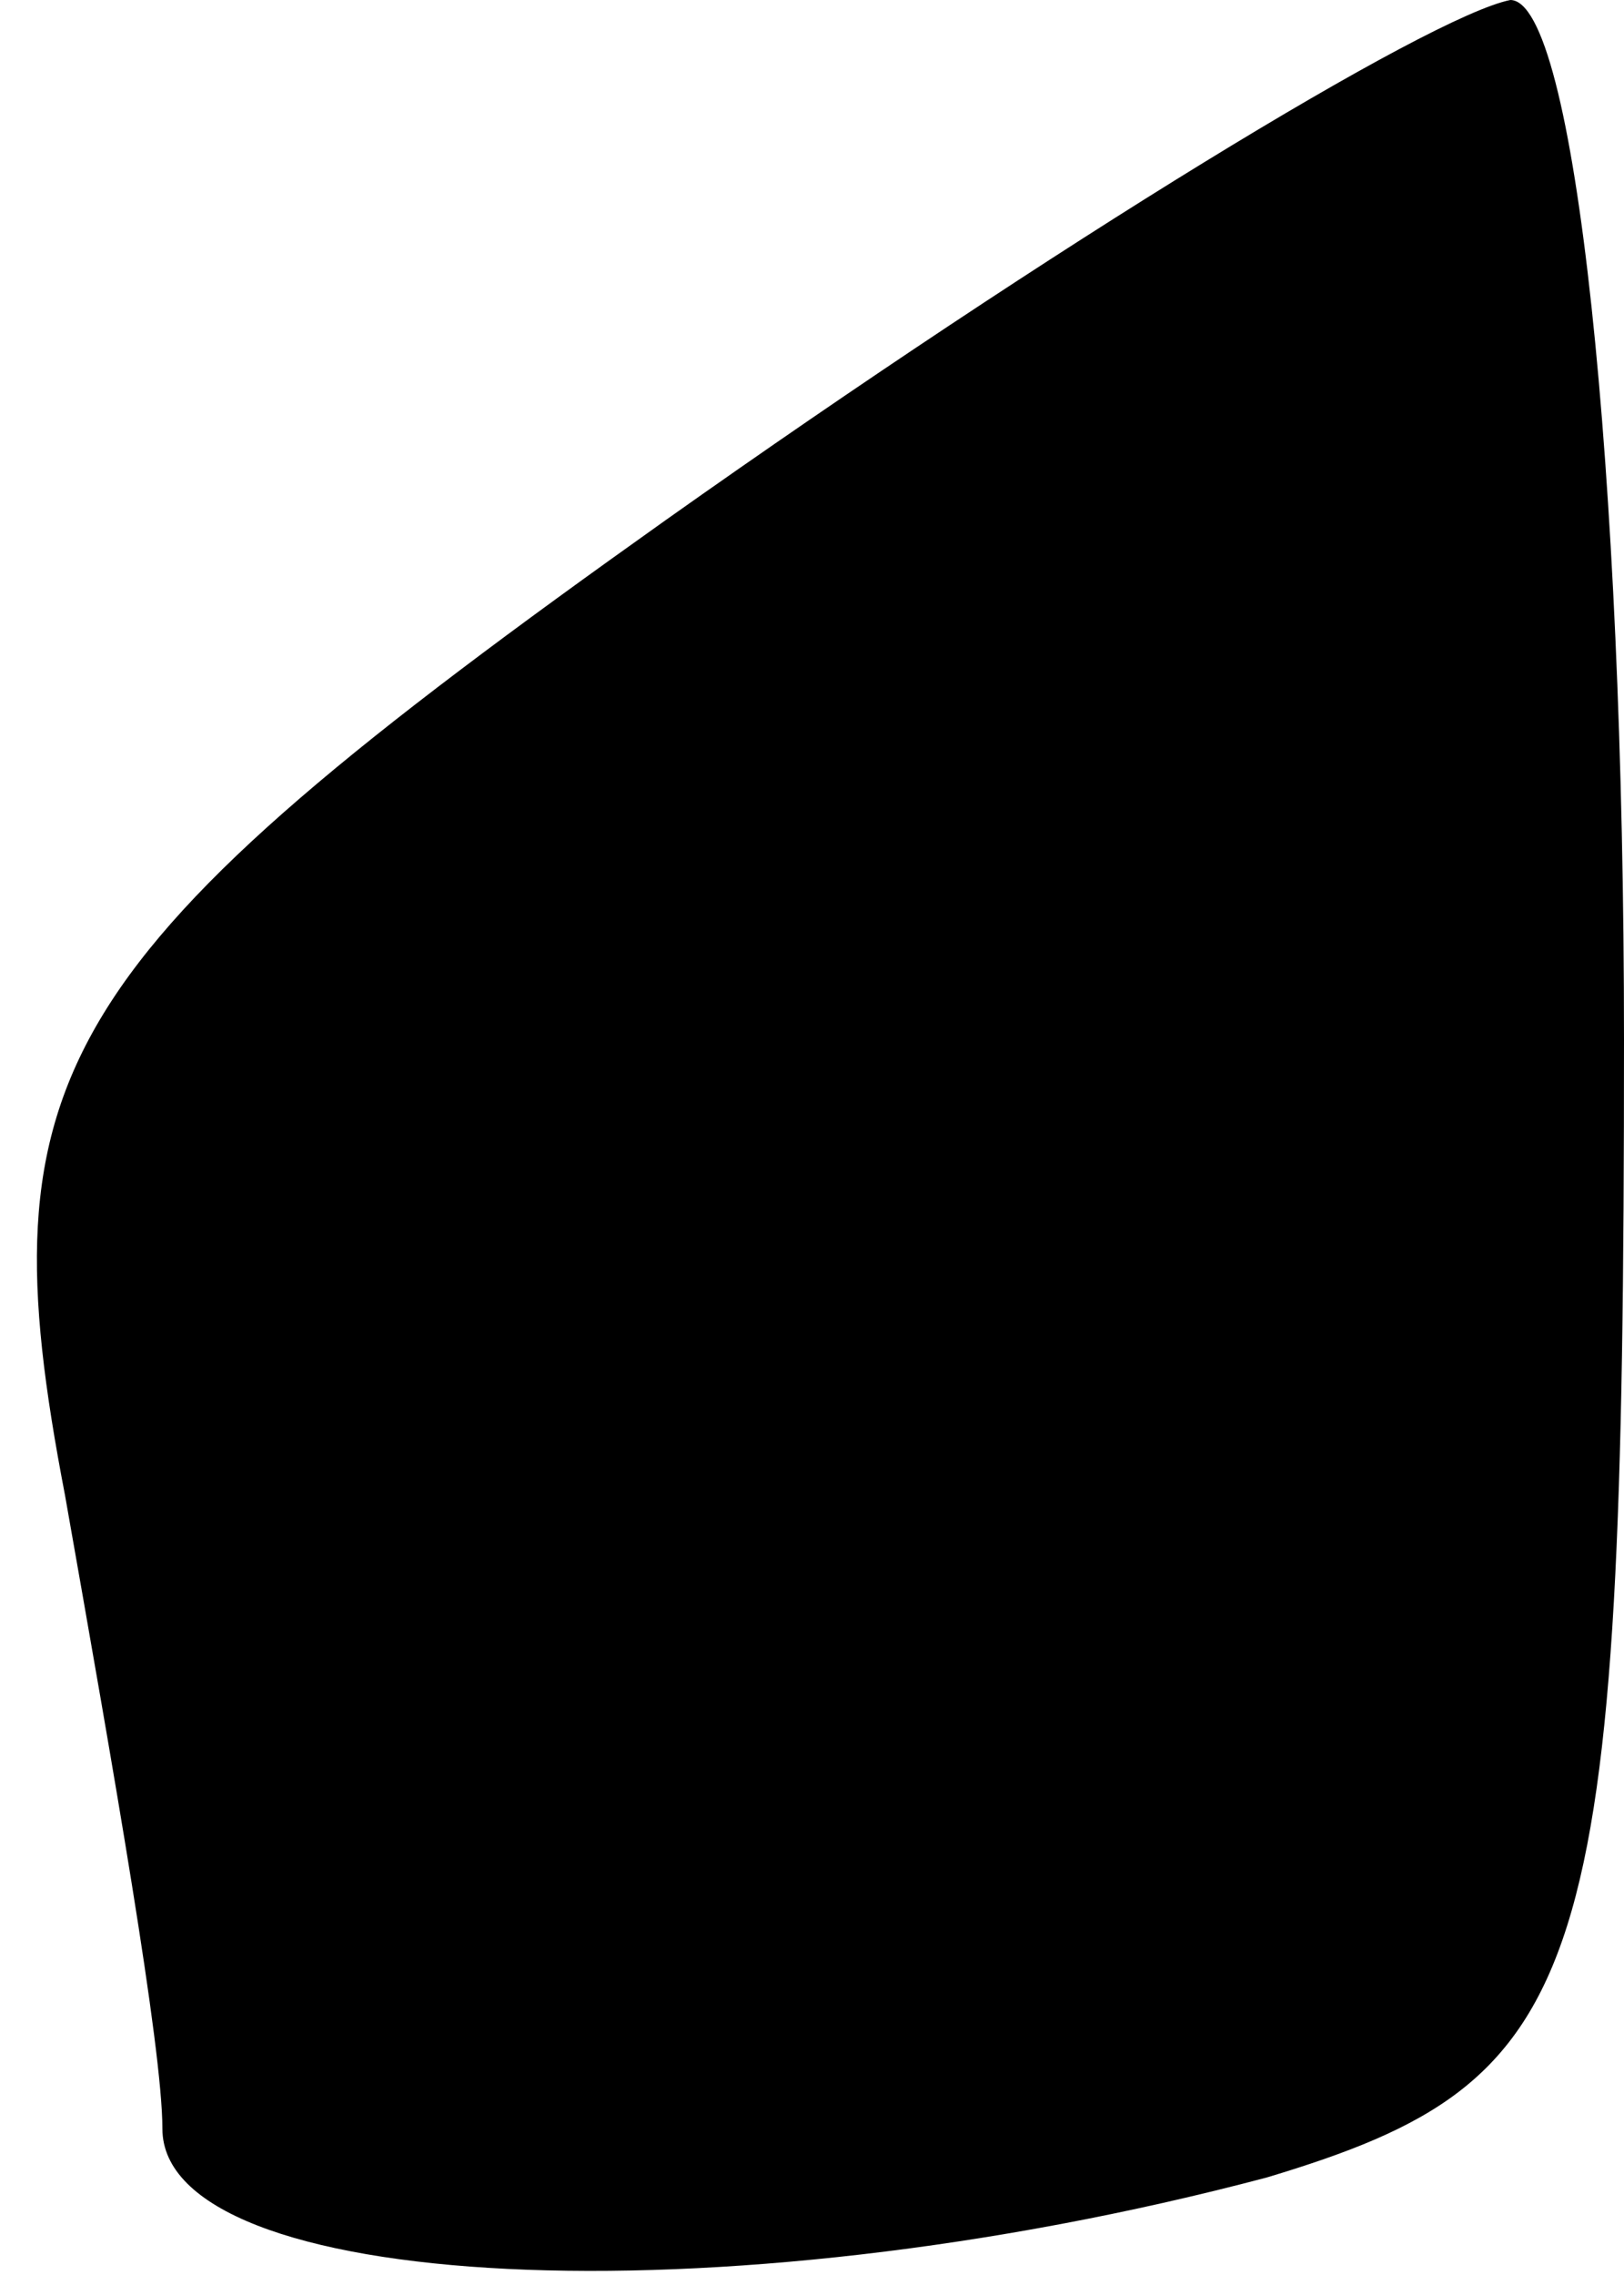 <?xml version="1.0" standalone="no"?>
<!DOCTYPE svg PUBLIC "-//W3C//DTD SVG 20010904//EN"
 "http://www.w3.org/TR/2001/REC-SVG-20010904/DTD/svg10.dtd">
<svg version="1.0" xmlns="http://www.w3.org/2000/svg"
 width="10pt" height="14pt" viewBox="0 0 10 14"
 preserveAspectRatio="xMidYMid meet">
<g transform="translate(0,14) scale(0.1,-0.1)"
fill="#000000" stroke="none">
<path fill="#000000" stroke="none" d="M41 108 c-38 -27 -42 -34 -37 -60 3
-17 6 -34 6 -39 0 -10 34 -12 68 -3 20 6 22 12 22 70 0 35 -3 64 -7 64 -5 -1
-28 -15 -52 -32z"/>
</g>
</svg>
